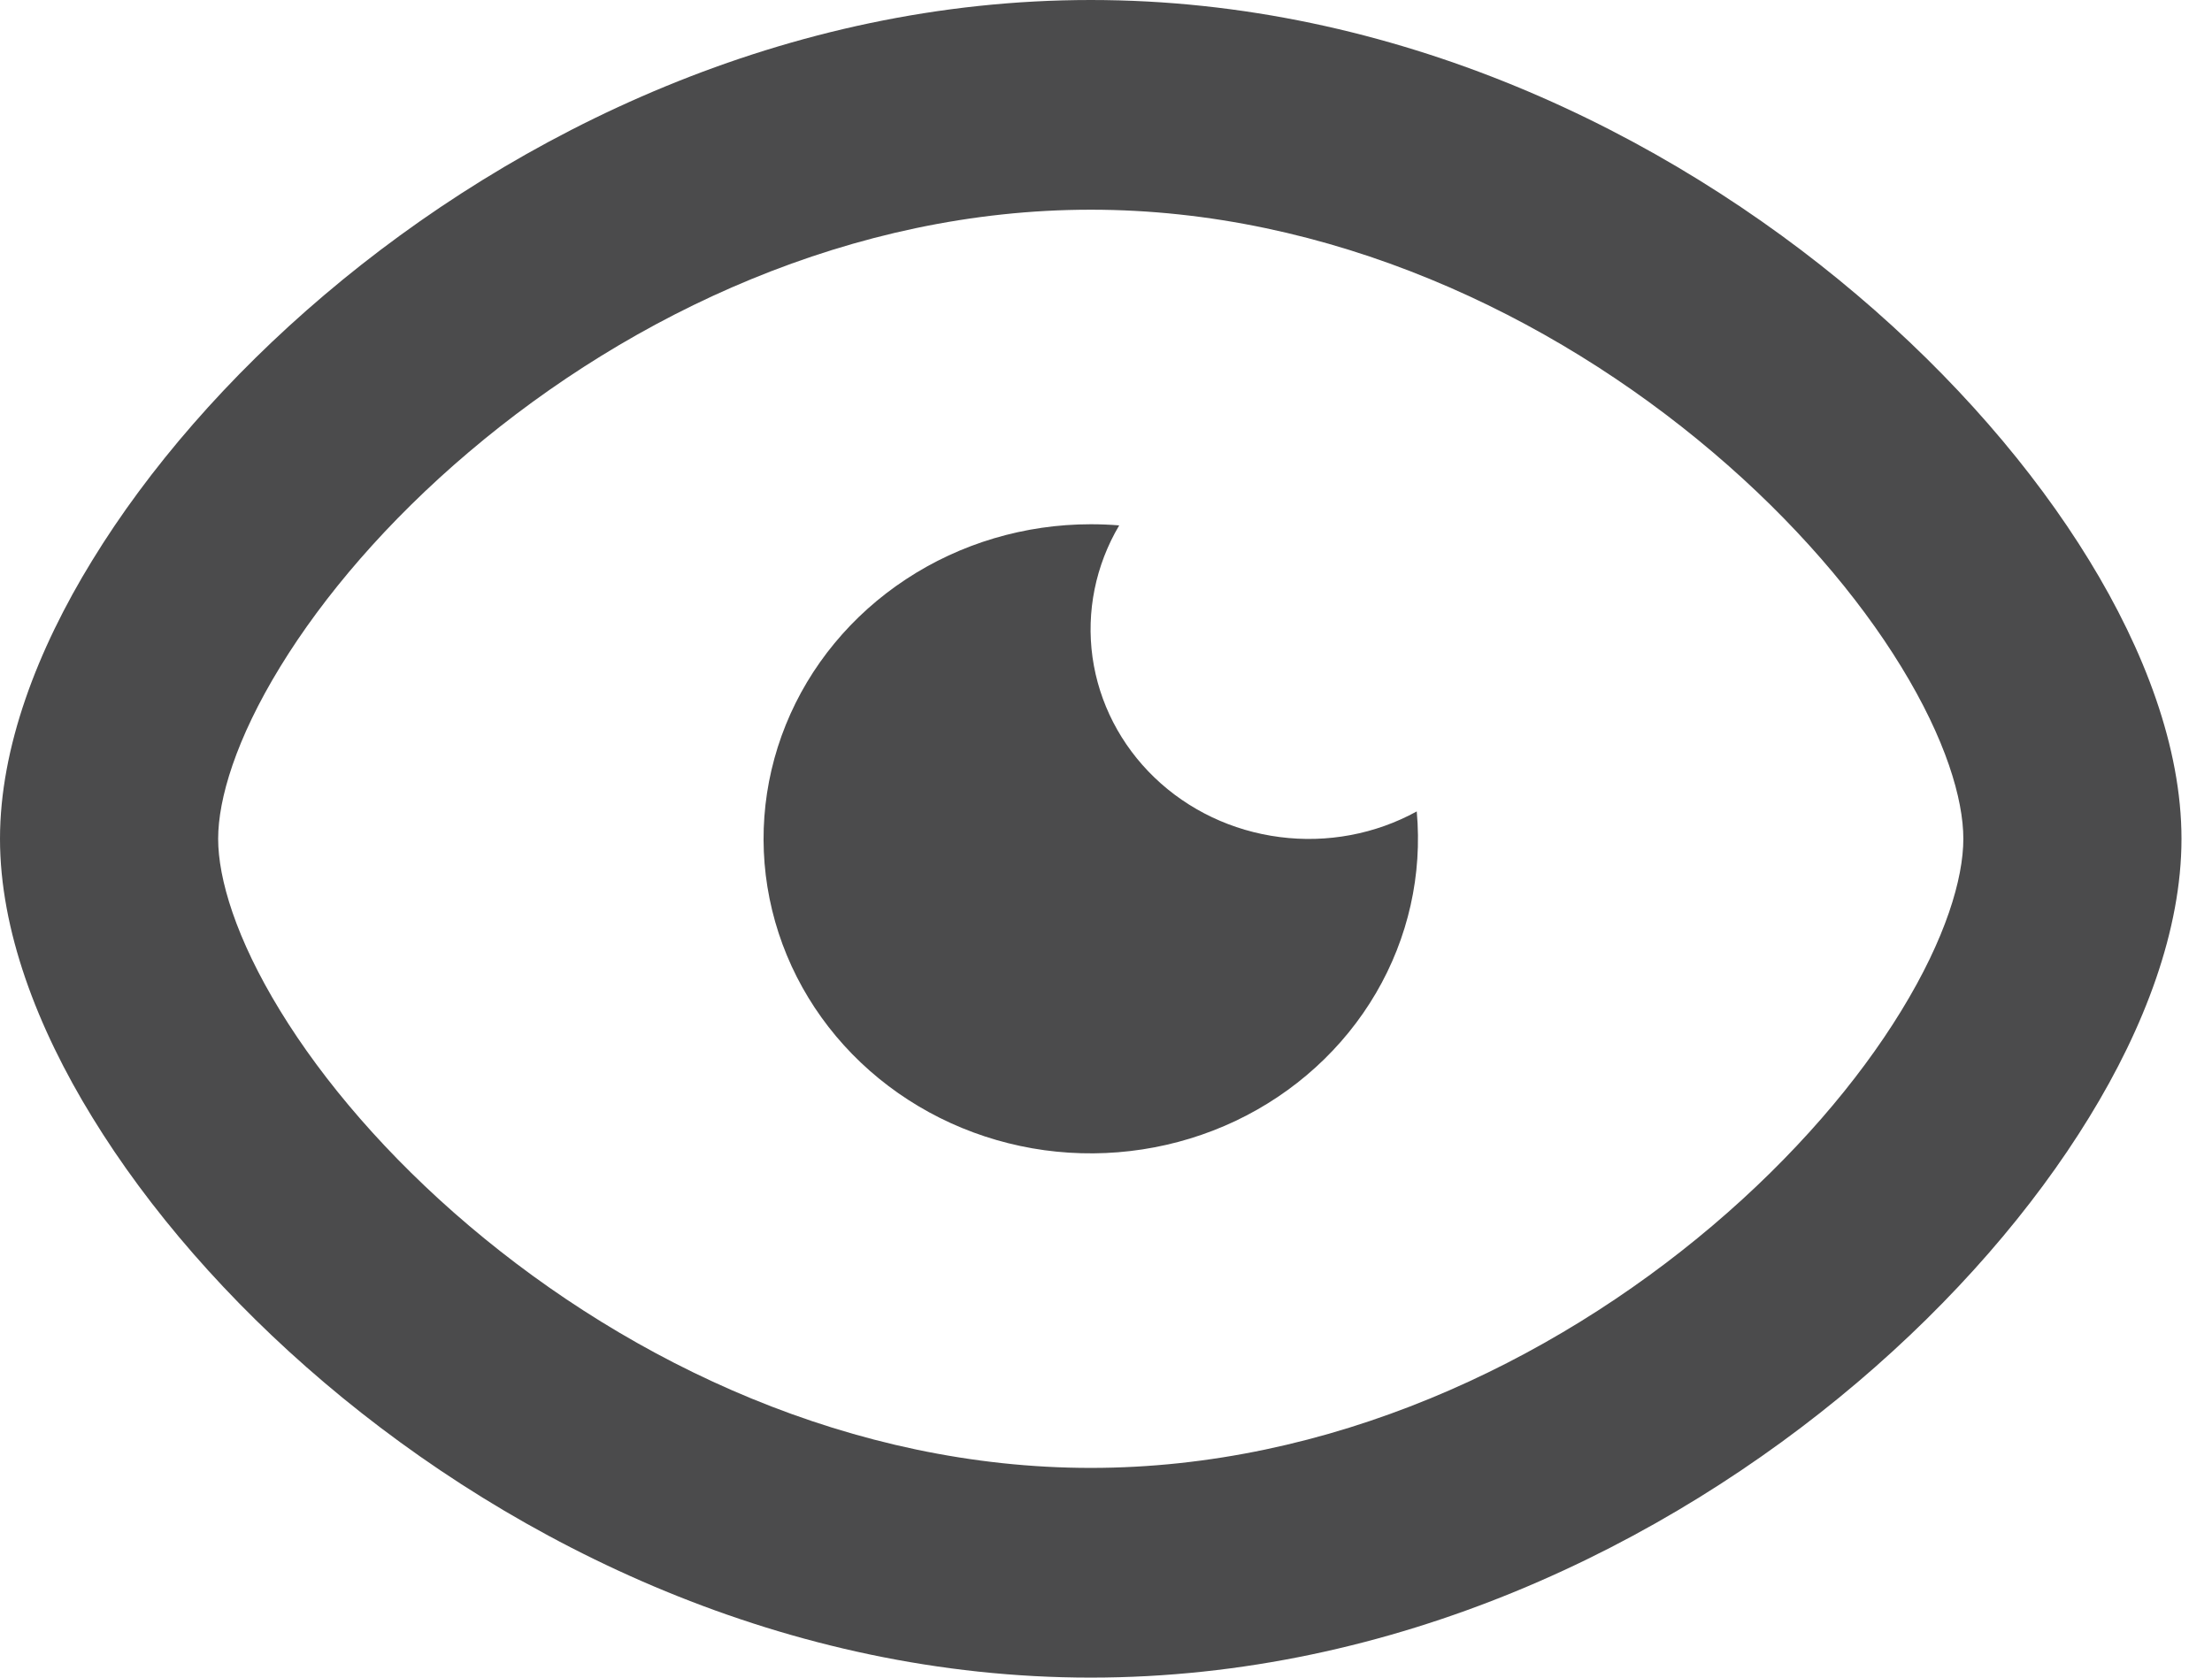 <svg width="29" height="22" viewBox="0 0 29 22" fill="none" xmlns="http://www.w3.org/2000/svg">
<path d="M14.3 0C18.285 0 21.826 1.728 24.347 3.868C25.613 4.942 26.655 6.148 27.39 7.348C28.112 8.526 28.6 9.804 28.6 11C28.6 12.196 28.114 13.474 27.39 14.652C26.655 15.852 25.613 17.058 24.347 18.132C21.826 20.272 18.284 22 14.3 22C10.315 22 6.774 20.272 4.253 18.132C2.987 17.058 1.945 15.852 1.21 14.652C0.486 13.474 0 12.196 0 11C0 9.804 0.486 8.526 1.21 7.348C1.945 6.148 2.987 4.942 4.253 3.868C6.774 1.728 10.316 0 14.3 0ZM14.3 2.75C11.177 2.75 8.283 4.115 6.146 5.929C5.082 6.831 4.241 7.817 3.674 8.744C3.093 9.692 2.86 10.477 2.86 11C2.86 11.523 3.093 12.308 3.674 13.256C4.241 14.183 5.082 15.168 6.146 16.071C8.283 17.885 11.177 19.25 14.3 19.25C17.423 19.25 20.317 17.885 22.454 16.071C23.518 15.168 24.359 14.183 24.926 13.256C25.507 12.308 25.74 11.523 25.74 11C25.74 10.477 25.507 9.692 24.926 8.744C24.359 7.817 23.518 6.832 22.454 5.929C20.317 4.115 17.423 2.75 14.3 2.75ZM14.3 6.875C14.426 6.875 14.55 6.88 14.673 6.89C14.363 7.414 14.24 8.021 14.323 8.618C14.407 9.216 14.692 9.77 15.136 10.197C15.579 10.623 16.155 10.897 16.777 10.977C17.398 11.058 18.03 10.94 18.574 10.641C18.649 11.469 18.463 12.3 18.039 13.024C17.615 13.748 16.973 14.332 16.198 14.7C15.422 15.067 14.55 15.201 13.694 15.084C12.838 14.966 12.04 14.603 11.402 14.041C10.765 13.48 10.319 12.746 10.123 11.937C9.926 11.127 9.989 10.28 10.302 9.505C10.615 8.731 11.165 8.065 11.878 7.596C12.591 7.126 13.436 6.875 14.3 6.875Z" fill="#1E1F20" fill-opacity="0.8"/>
</svg>
